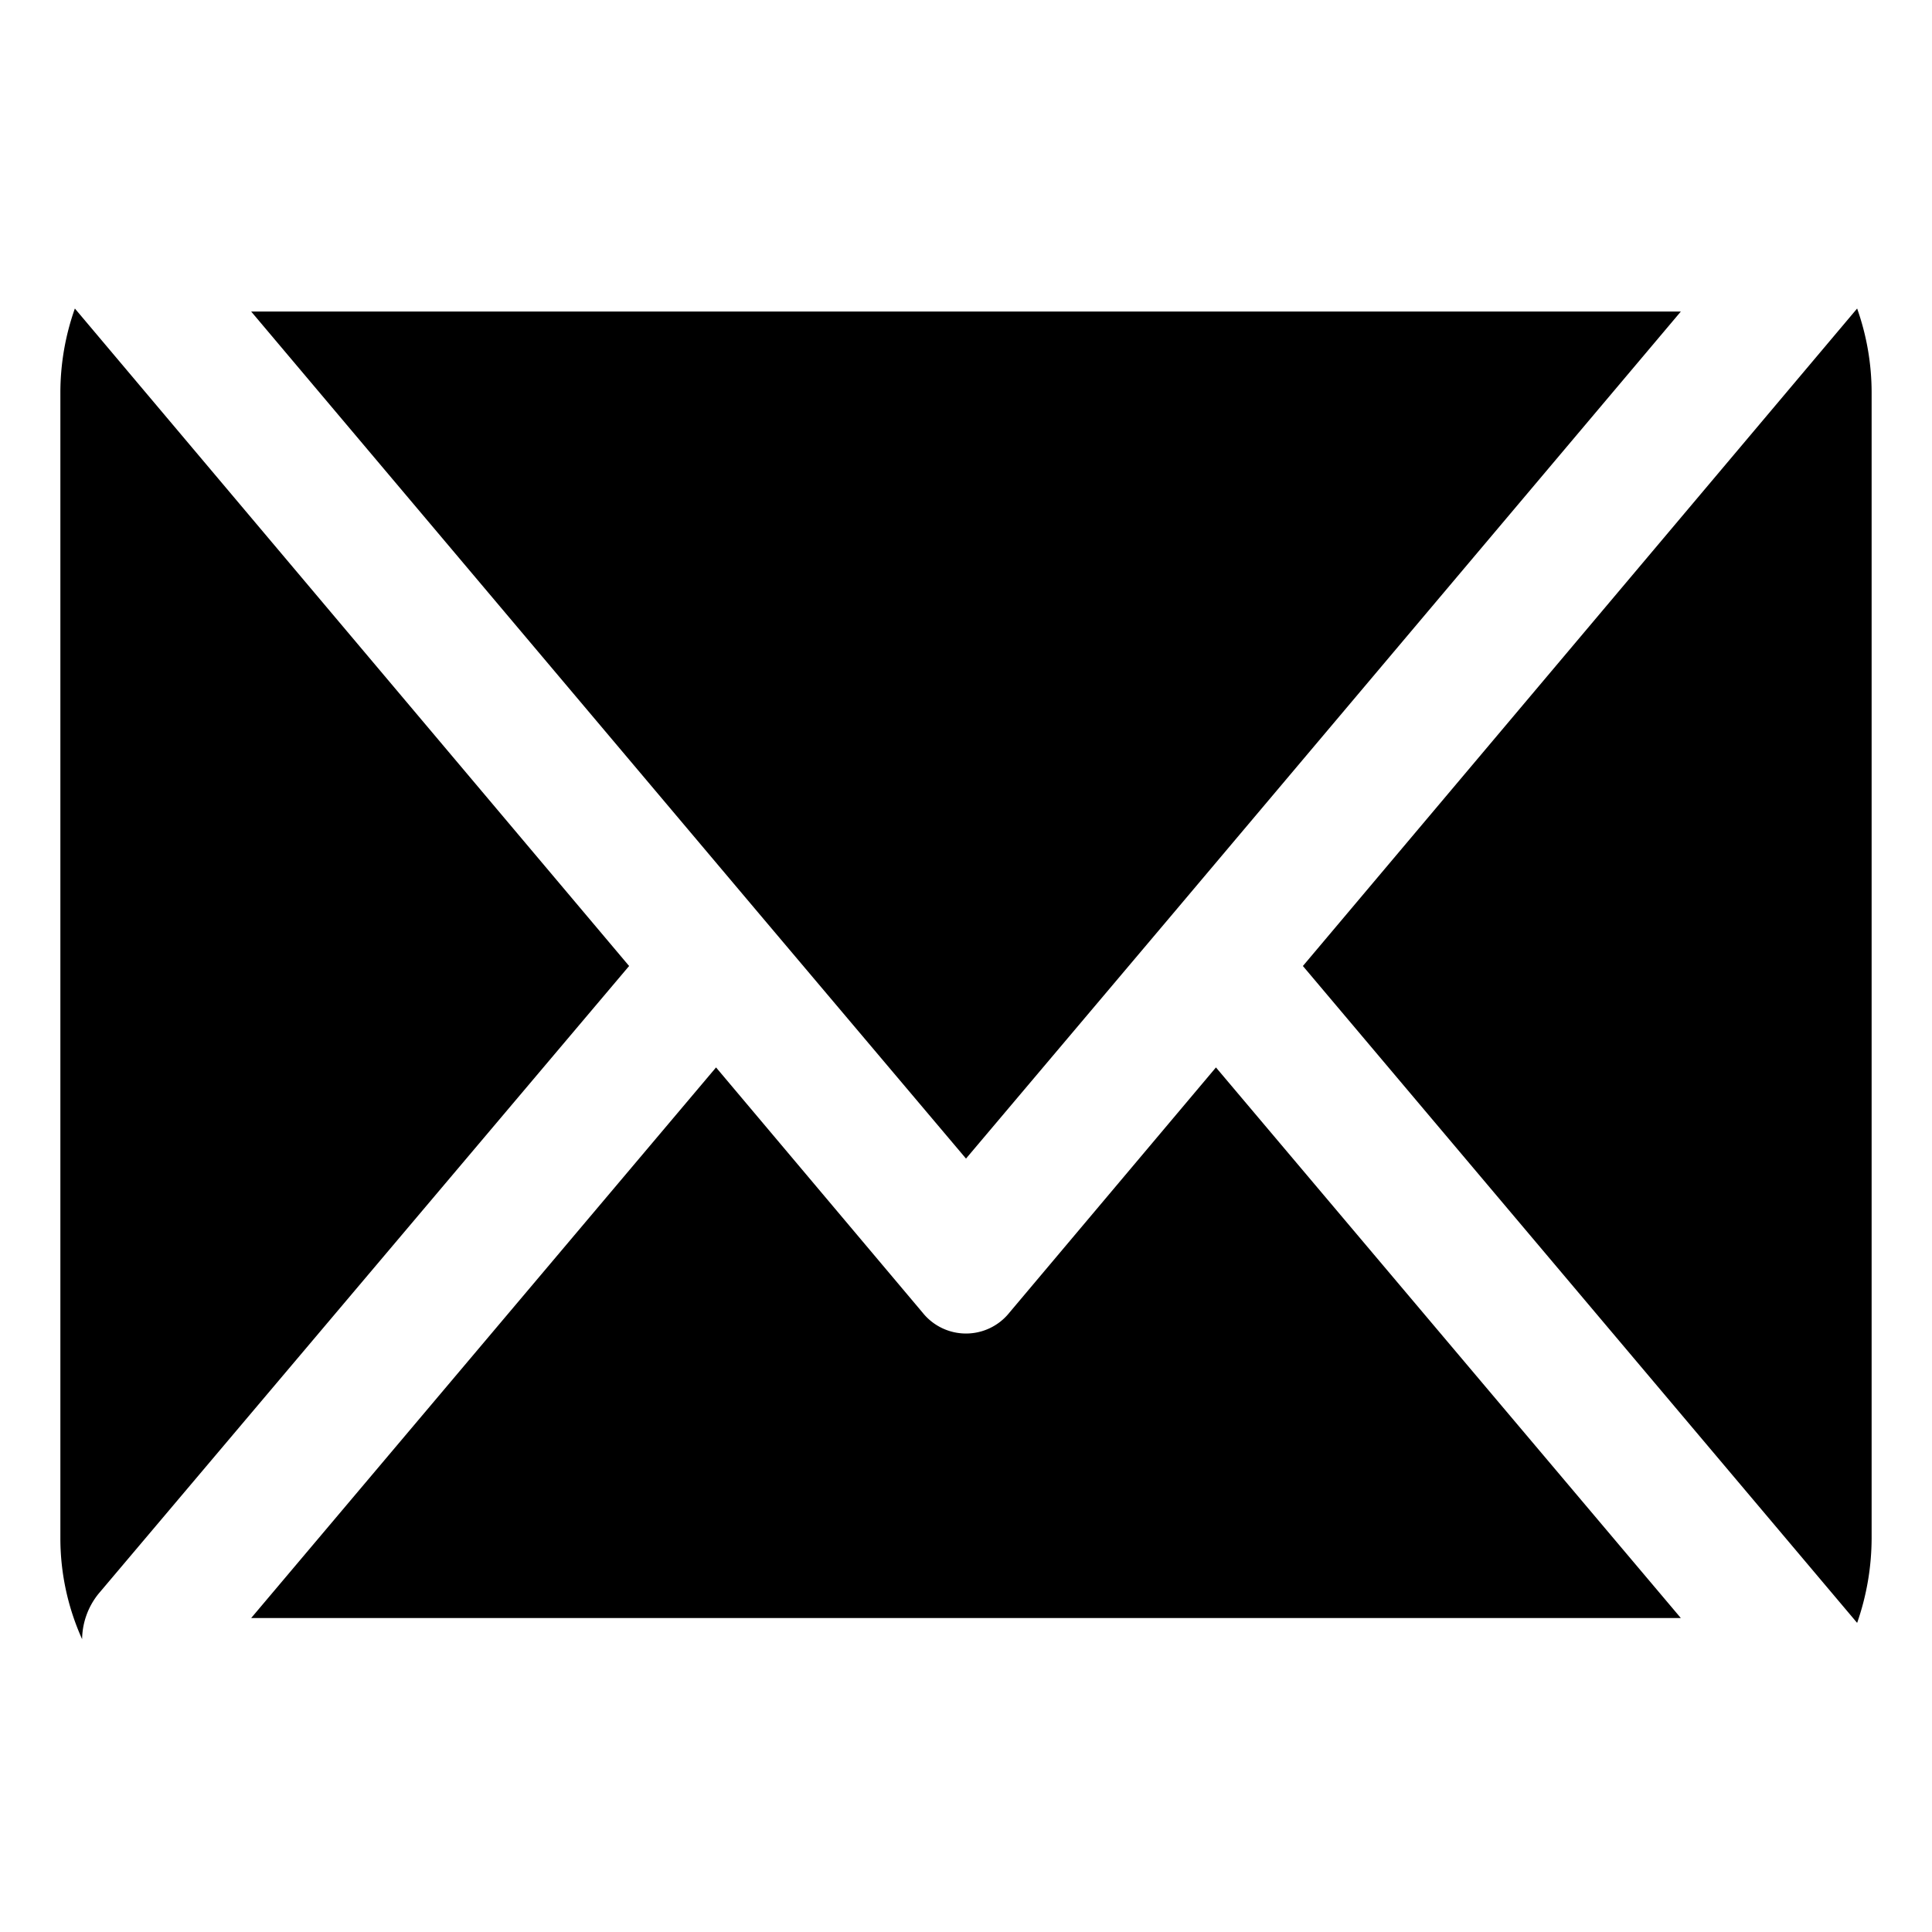<svg xmlns="http://www.w3.org/2000/svg" viewBox="0 0 32 32"><polygon points="4.16 5.16 12.57 15.13 16 19.19 19.43 15.13 27.84 5.16 4.16 5.16"/><path d="M16.72 21.74a.92.92 0 0 1-1.44 0l-3.42-4.06L4.16 26.8H27.84l-7.7-9.12zM1.63 26.4L10.42 16 1.24 5.11A4.18 4.18 0 0 0 1 6.5v19a4.07 4.07 0 0 0 .36 1.65A1.22 1.22 0 0 1 1.63 26.4zM30.76 5.11L21.58 16l9.18 10.88a4.29 4.29 0 0 0 .24-1.4V6.5A4.18 4.18 0 0 0 30.76 5.11z"/></svg>